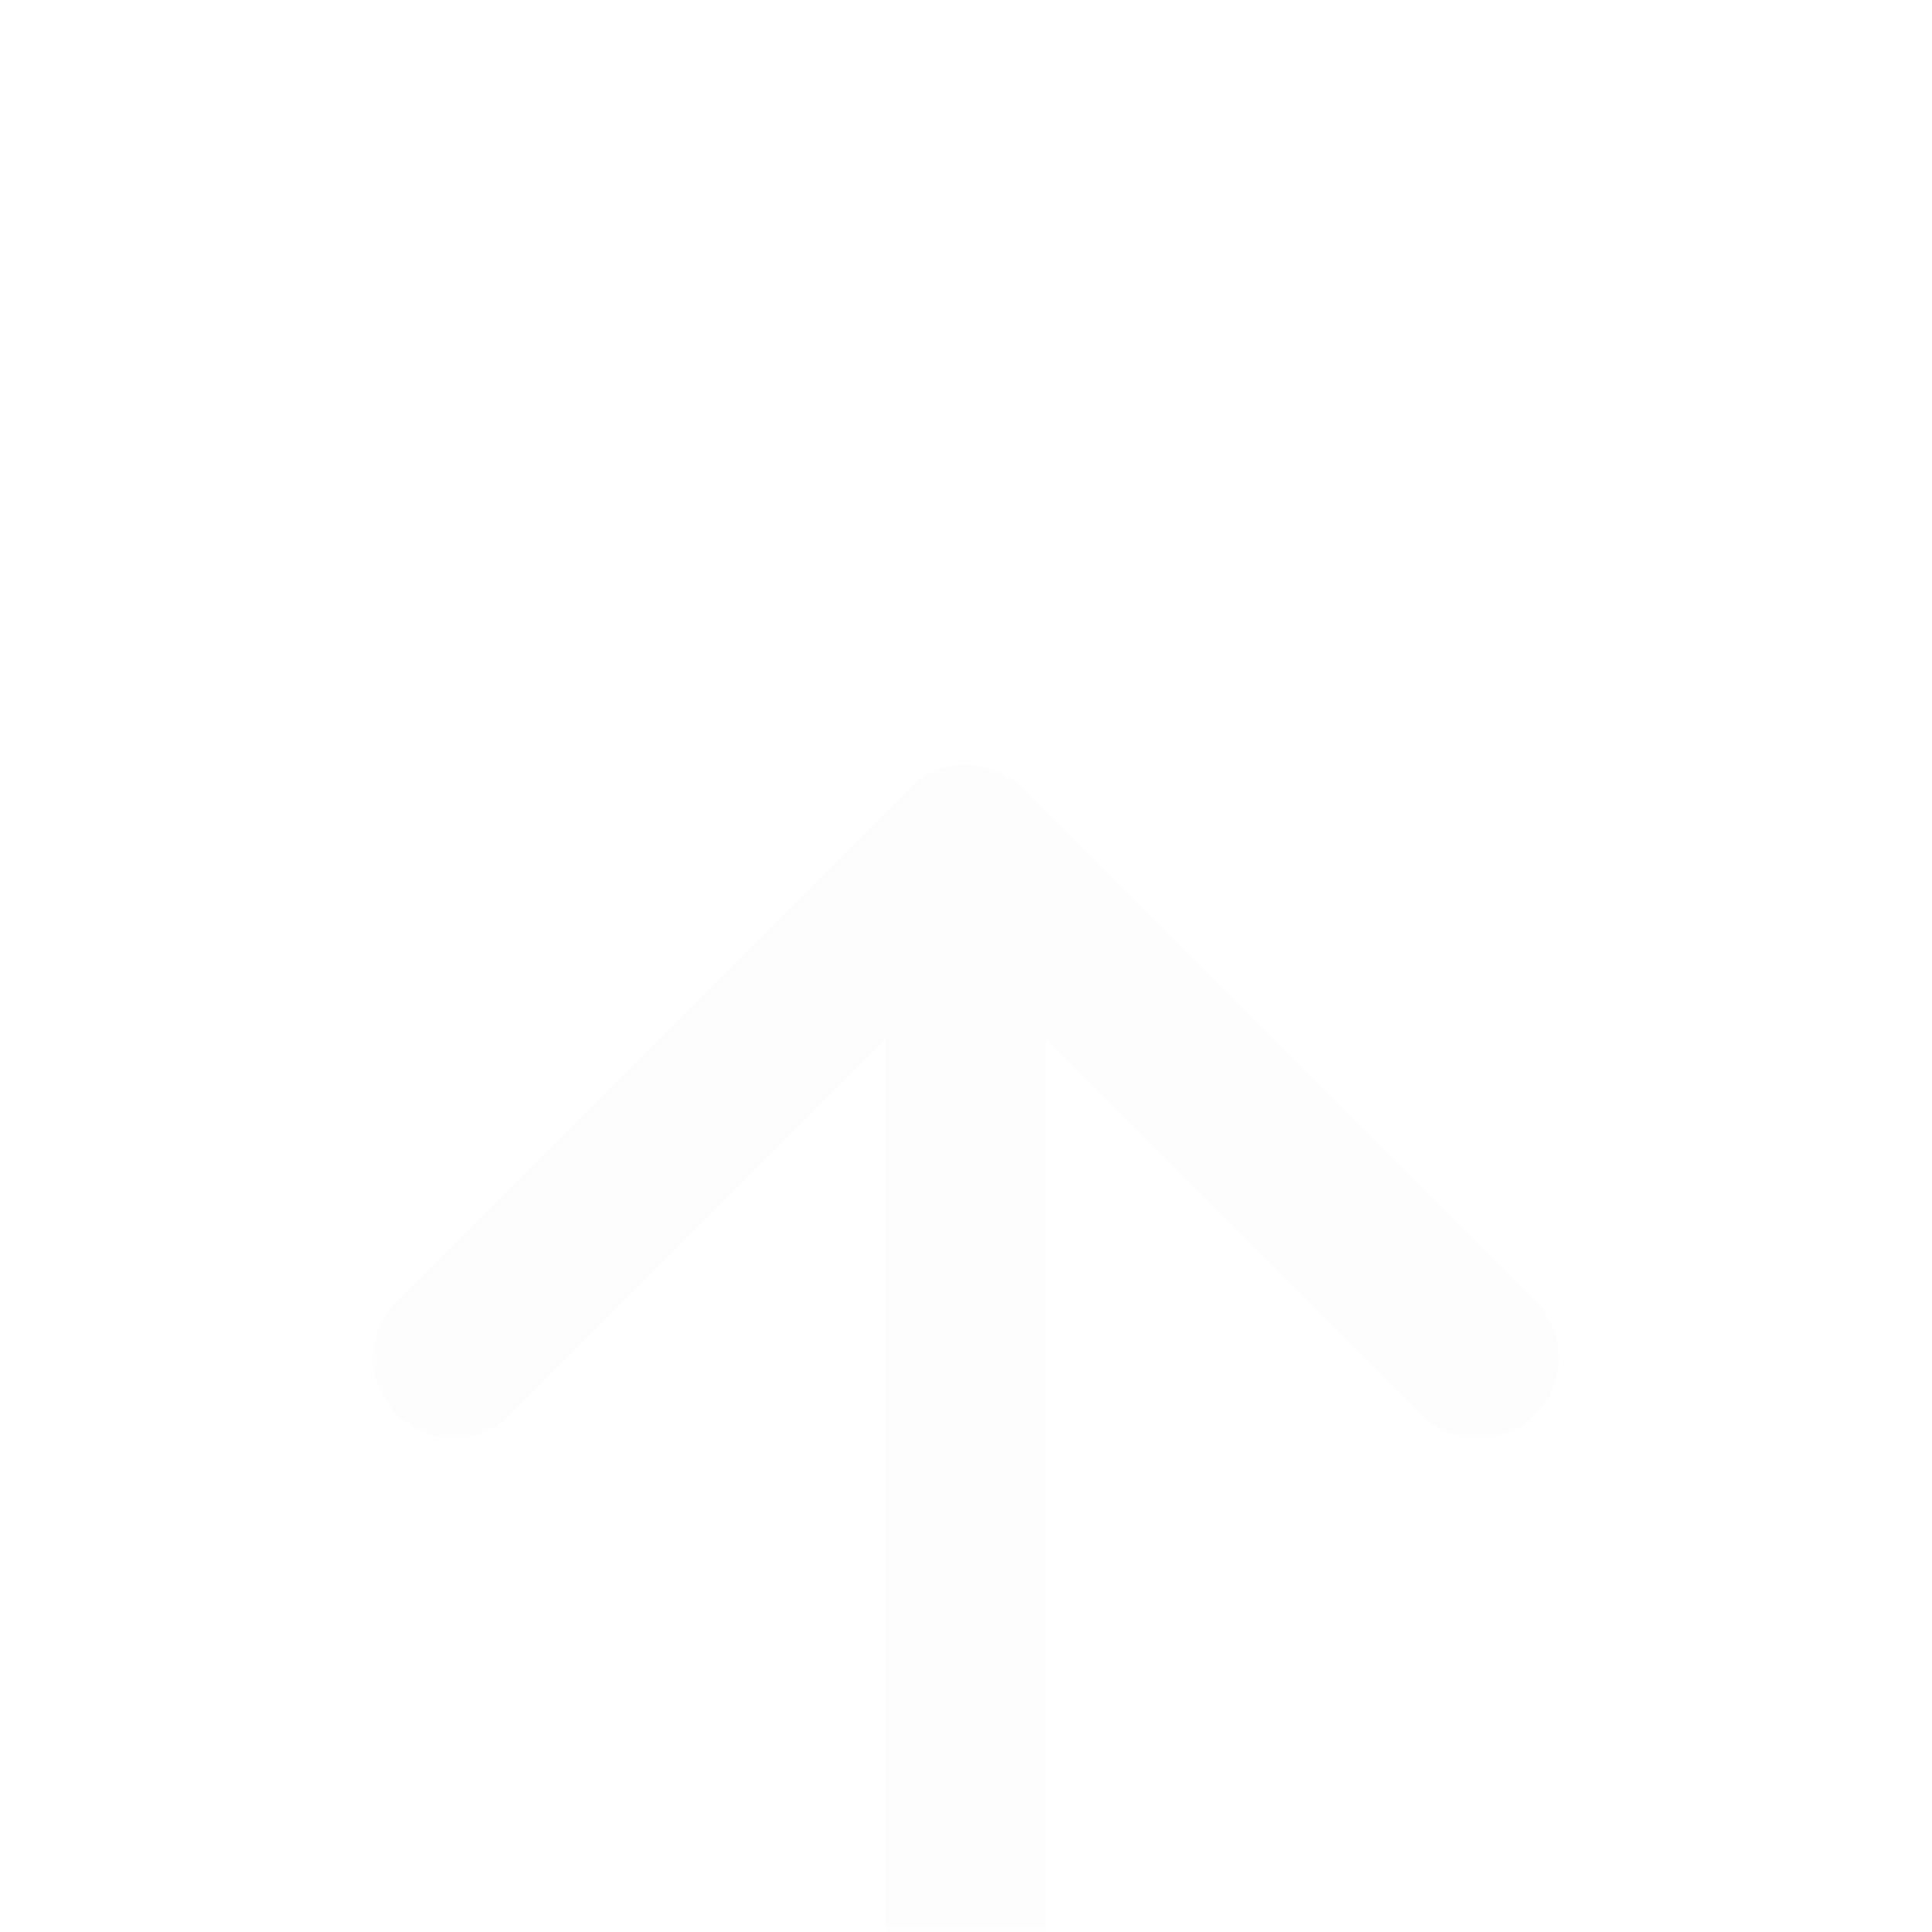 <svg width="72" height="72" viewBox="0 0 72 72" fill="none" xmlns="http://www.w3.org/2000/svg">
<mask id="mask0_146_11427" style="mask-type:alpha" maskUnits="userSpaceOnUse" x="0" y="0" width="72" height="72">
<rect width="72" height="72" fill="#A9A9A9"/>
</mask>
<g mask="url(#mask0_146_11427)">
<g filter="url(#filter0_d_146_11427)">
<path d="M38.121 17.379C36.95 16.207 35.05 16.207 33.879 17.379L14.787 36.471C13.615 37.642 13.615 39.542 14.787 40.713C15.958 41.885 17.858 41.885 19.029 40.713L36 23.743L52.971 40.713C54.142 41.885 56.042 41.885 57.213 40.713C58.385 39.542 58.385 37.642 57.213 36.471L38.121 17.379ZM36 72L39 72L39 19.5L36 19.5L33 19.5L33 72L36 72Z" fill="#FDFDFD"/>
</g>
</g>
<defs>
<filter id="filter0_d_146_11427" x="1.908" y="16.5" width="68.184" height="79.5" filterUnits="userSpaceOnUse" color-interpolation-filters="sRGB">
<feFlood flood-opacity="0" result="BackgroundImageFix"/>
<feColorMatrix in="SourceAlpha" type="matrix" values="0 0 0 0 0 0 0 0 0 0 0 0 0 0 0 0 0 0 127 0" result="hardAlpha"/>
<feOffset dy="12"/>
<feGaussianBlur stdDeviation="6"/>
<feComposite in2="hardAlpha" operator="out"/>
<feColorMatrix type="matrix" values="0 0 0 0 0 0 0 0 0 0 0 0 0 0 0 0 0 0 0.1 0"/>
<feBlend mode="normal" in2="BackgroundImageFix" result="effect1_dropShadow_146_11427"/>
<feBlend mode="normal" in="SourceGraphic" in2="effect1_dropShadow_146_11427" result="shape"/>
</filter>
</defs>
</svg>
